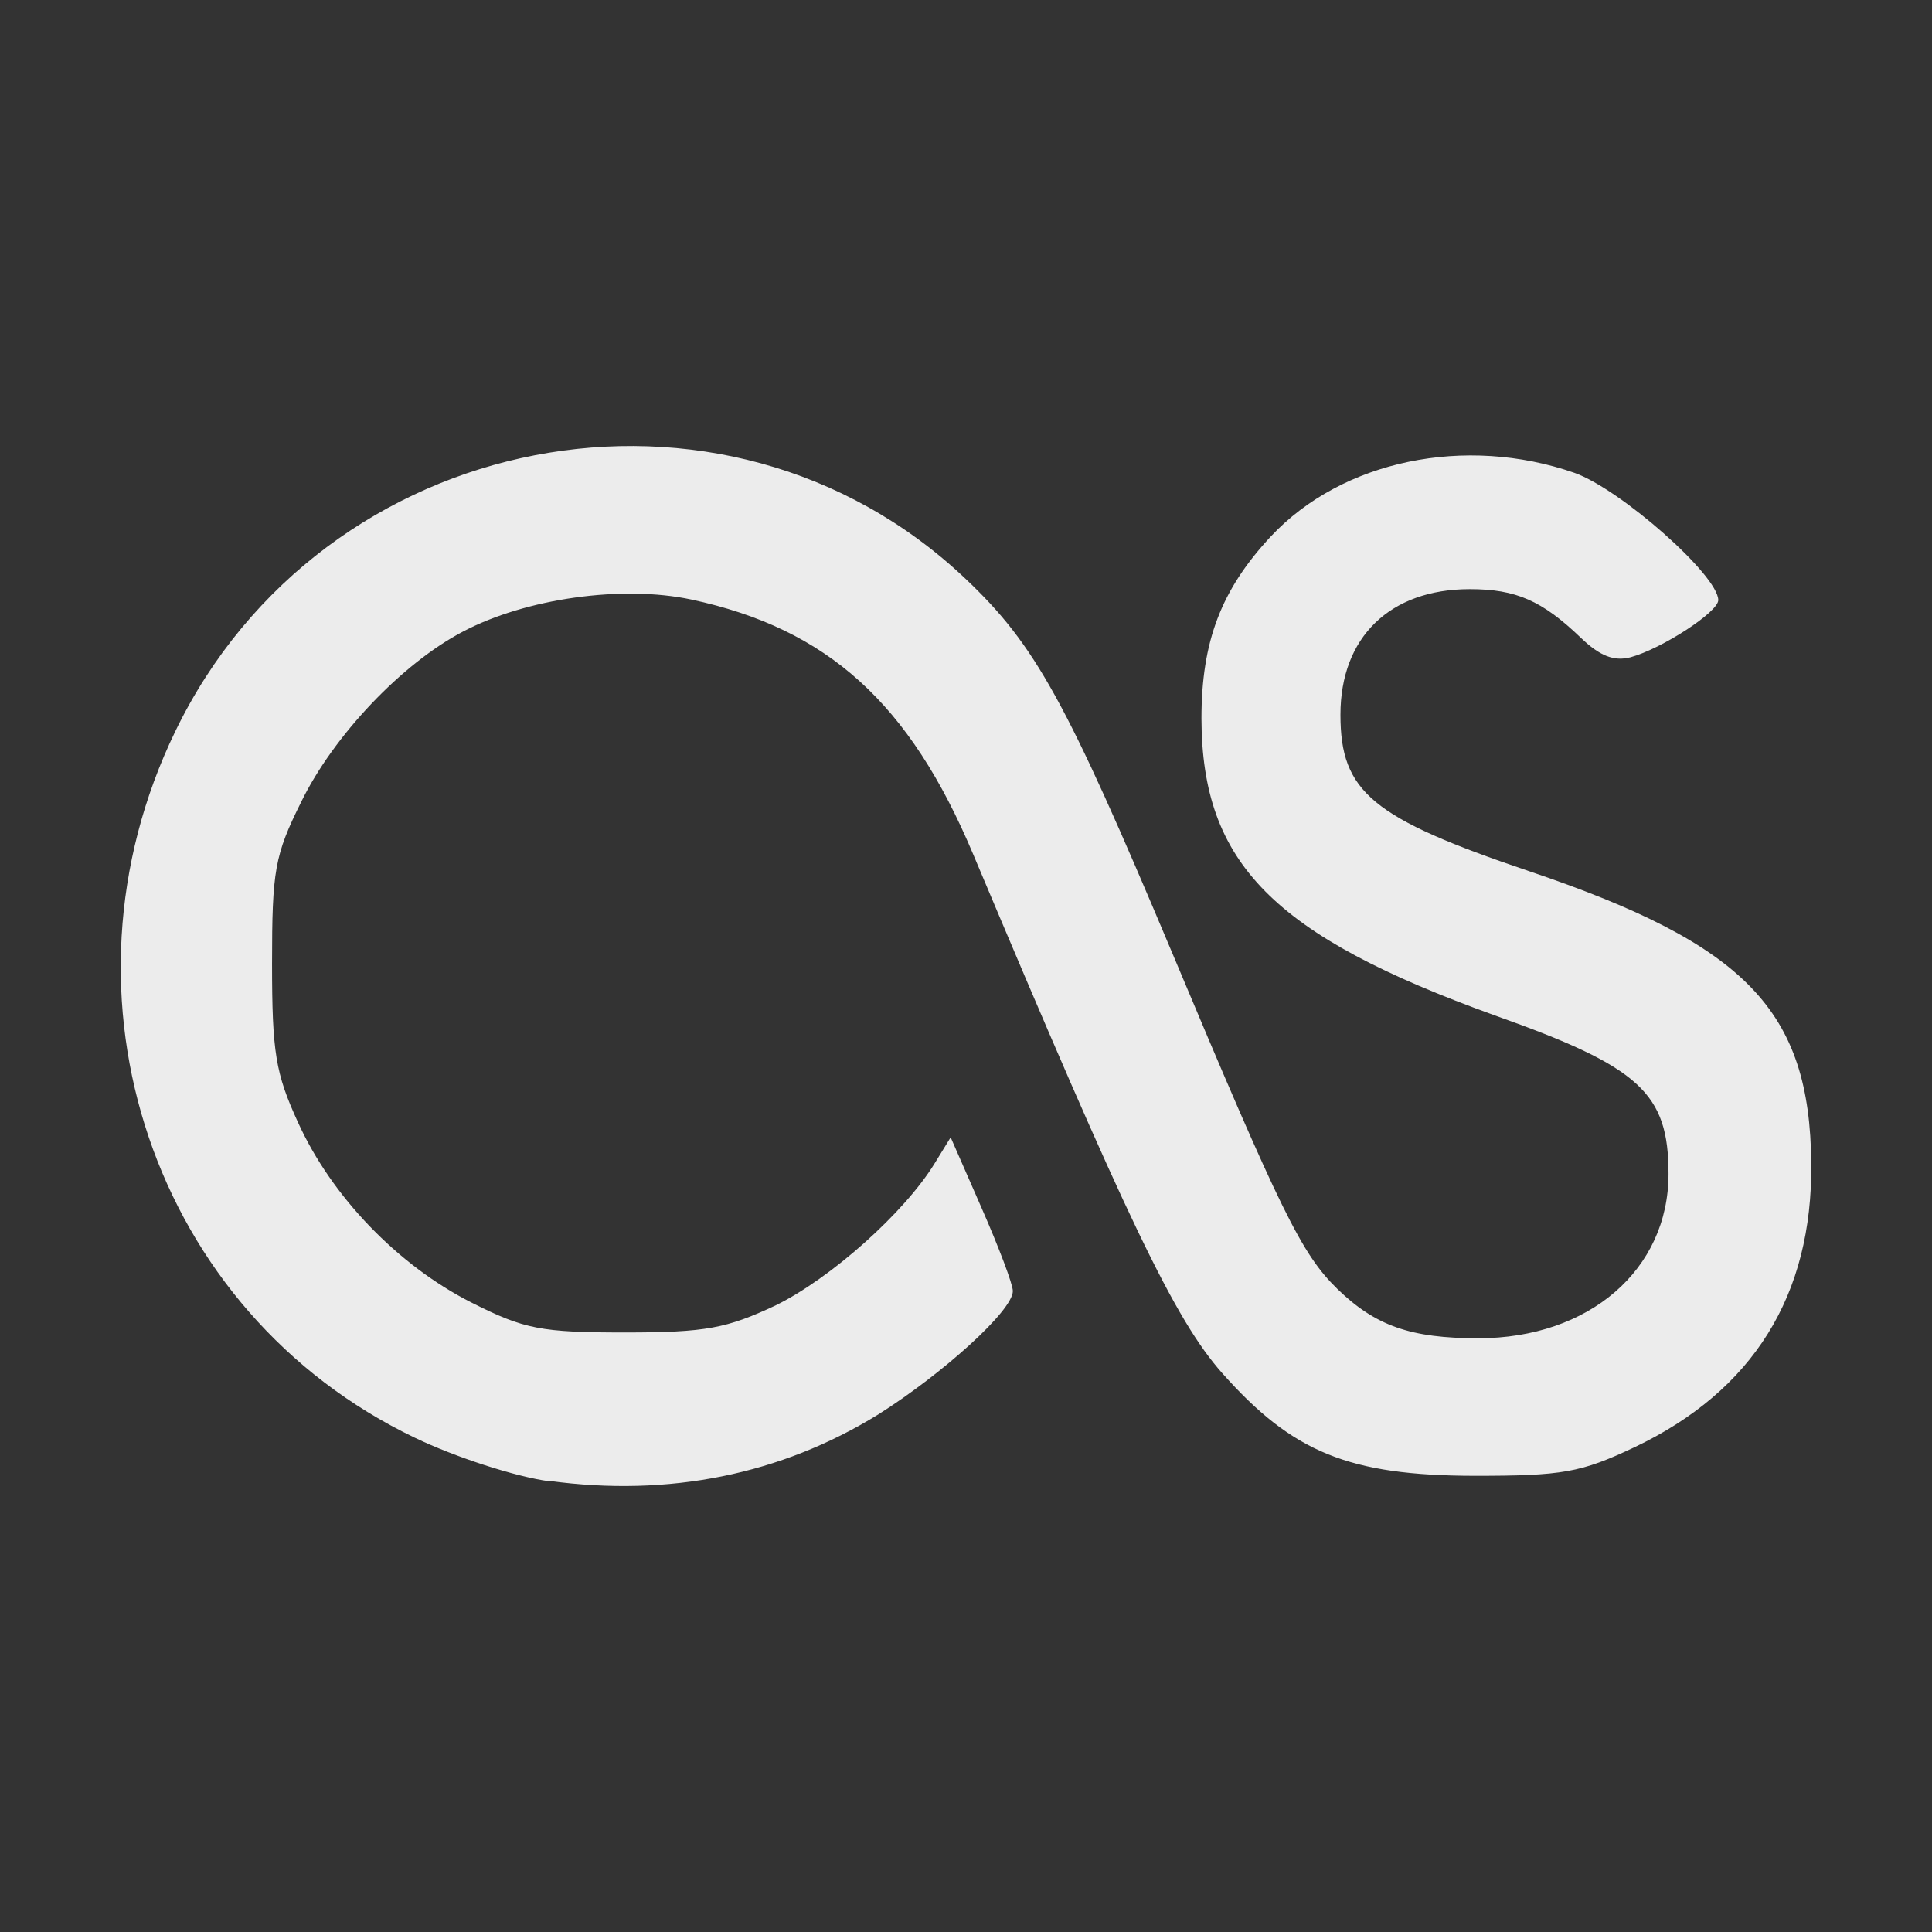 <svg xmlns="http://www.w3.org/2000/svg" width="16" height="16">
    <rect width="100%" height="100%" fill="#333333" stroke="none"/>
    <path fill="currentColor" d="M17.09-.09h4.625v3.594H17.09zM4.547 12.267c-.28-.038-.778-.2-1.111-.36C1.271 10.87.385 8.257 1.452 6.056 2.67 3.539 5.995 2.898 7.996 4.793c.578.547.835 1.014 1.706 3.085.909 2.166 1.077 2.506 1.372 2.795.316.307.608.41 1.168.41.919 0 1.576-.568 1.576-1.361 0-.671-.236-.886-1.439-1.313-1.833-.661-2.426-1.259-2.429-2.458 0-.64.163-1.067.575-1.509.591-.631 1.611-.84 2.514-.526.385.137 1.191.85 1.191 1.054 0 .099-.467.402-.726.473-.137.036-.255-.01-.413-.162-.32-.307-.536-.402-.919-.402-.661 0-1.071.398-1.071 1.04 0 .64.261.856 1.563 1.296 1.795.606 2.325 1.153 2.336 2.42.011 1.094-.482 1.883-1.463 2.35-.446.211-.597.237-1.325.237-1.04-.002-1.507-.193-2.09-.85-.391-.441-.789-1.27-2.062-4.296-.528-1.255-1.205-1.869-2.335-2.111-.573-.122-1.37-.009-1.89.265-.507.265-1.073.863-1.34 1.41-.221.444-.242.568-.242 1.34 0 .736.029.909.214 1.313.28.619.831 1.187 1.437 1.494.438.221.575.248 1.273.248.671 0 .842-.035 1.244-.223.457-.223 1.071-.77 1.321-1.18l.131-.213.257.587c.143.326.258.63.258.686 0 .162-.58.684-1.113 1.021-.808.499-1.736.686-2.727.551" style="color:#ececec"/>
</svg>
